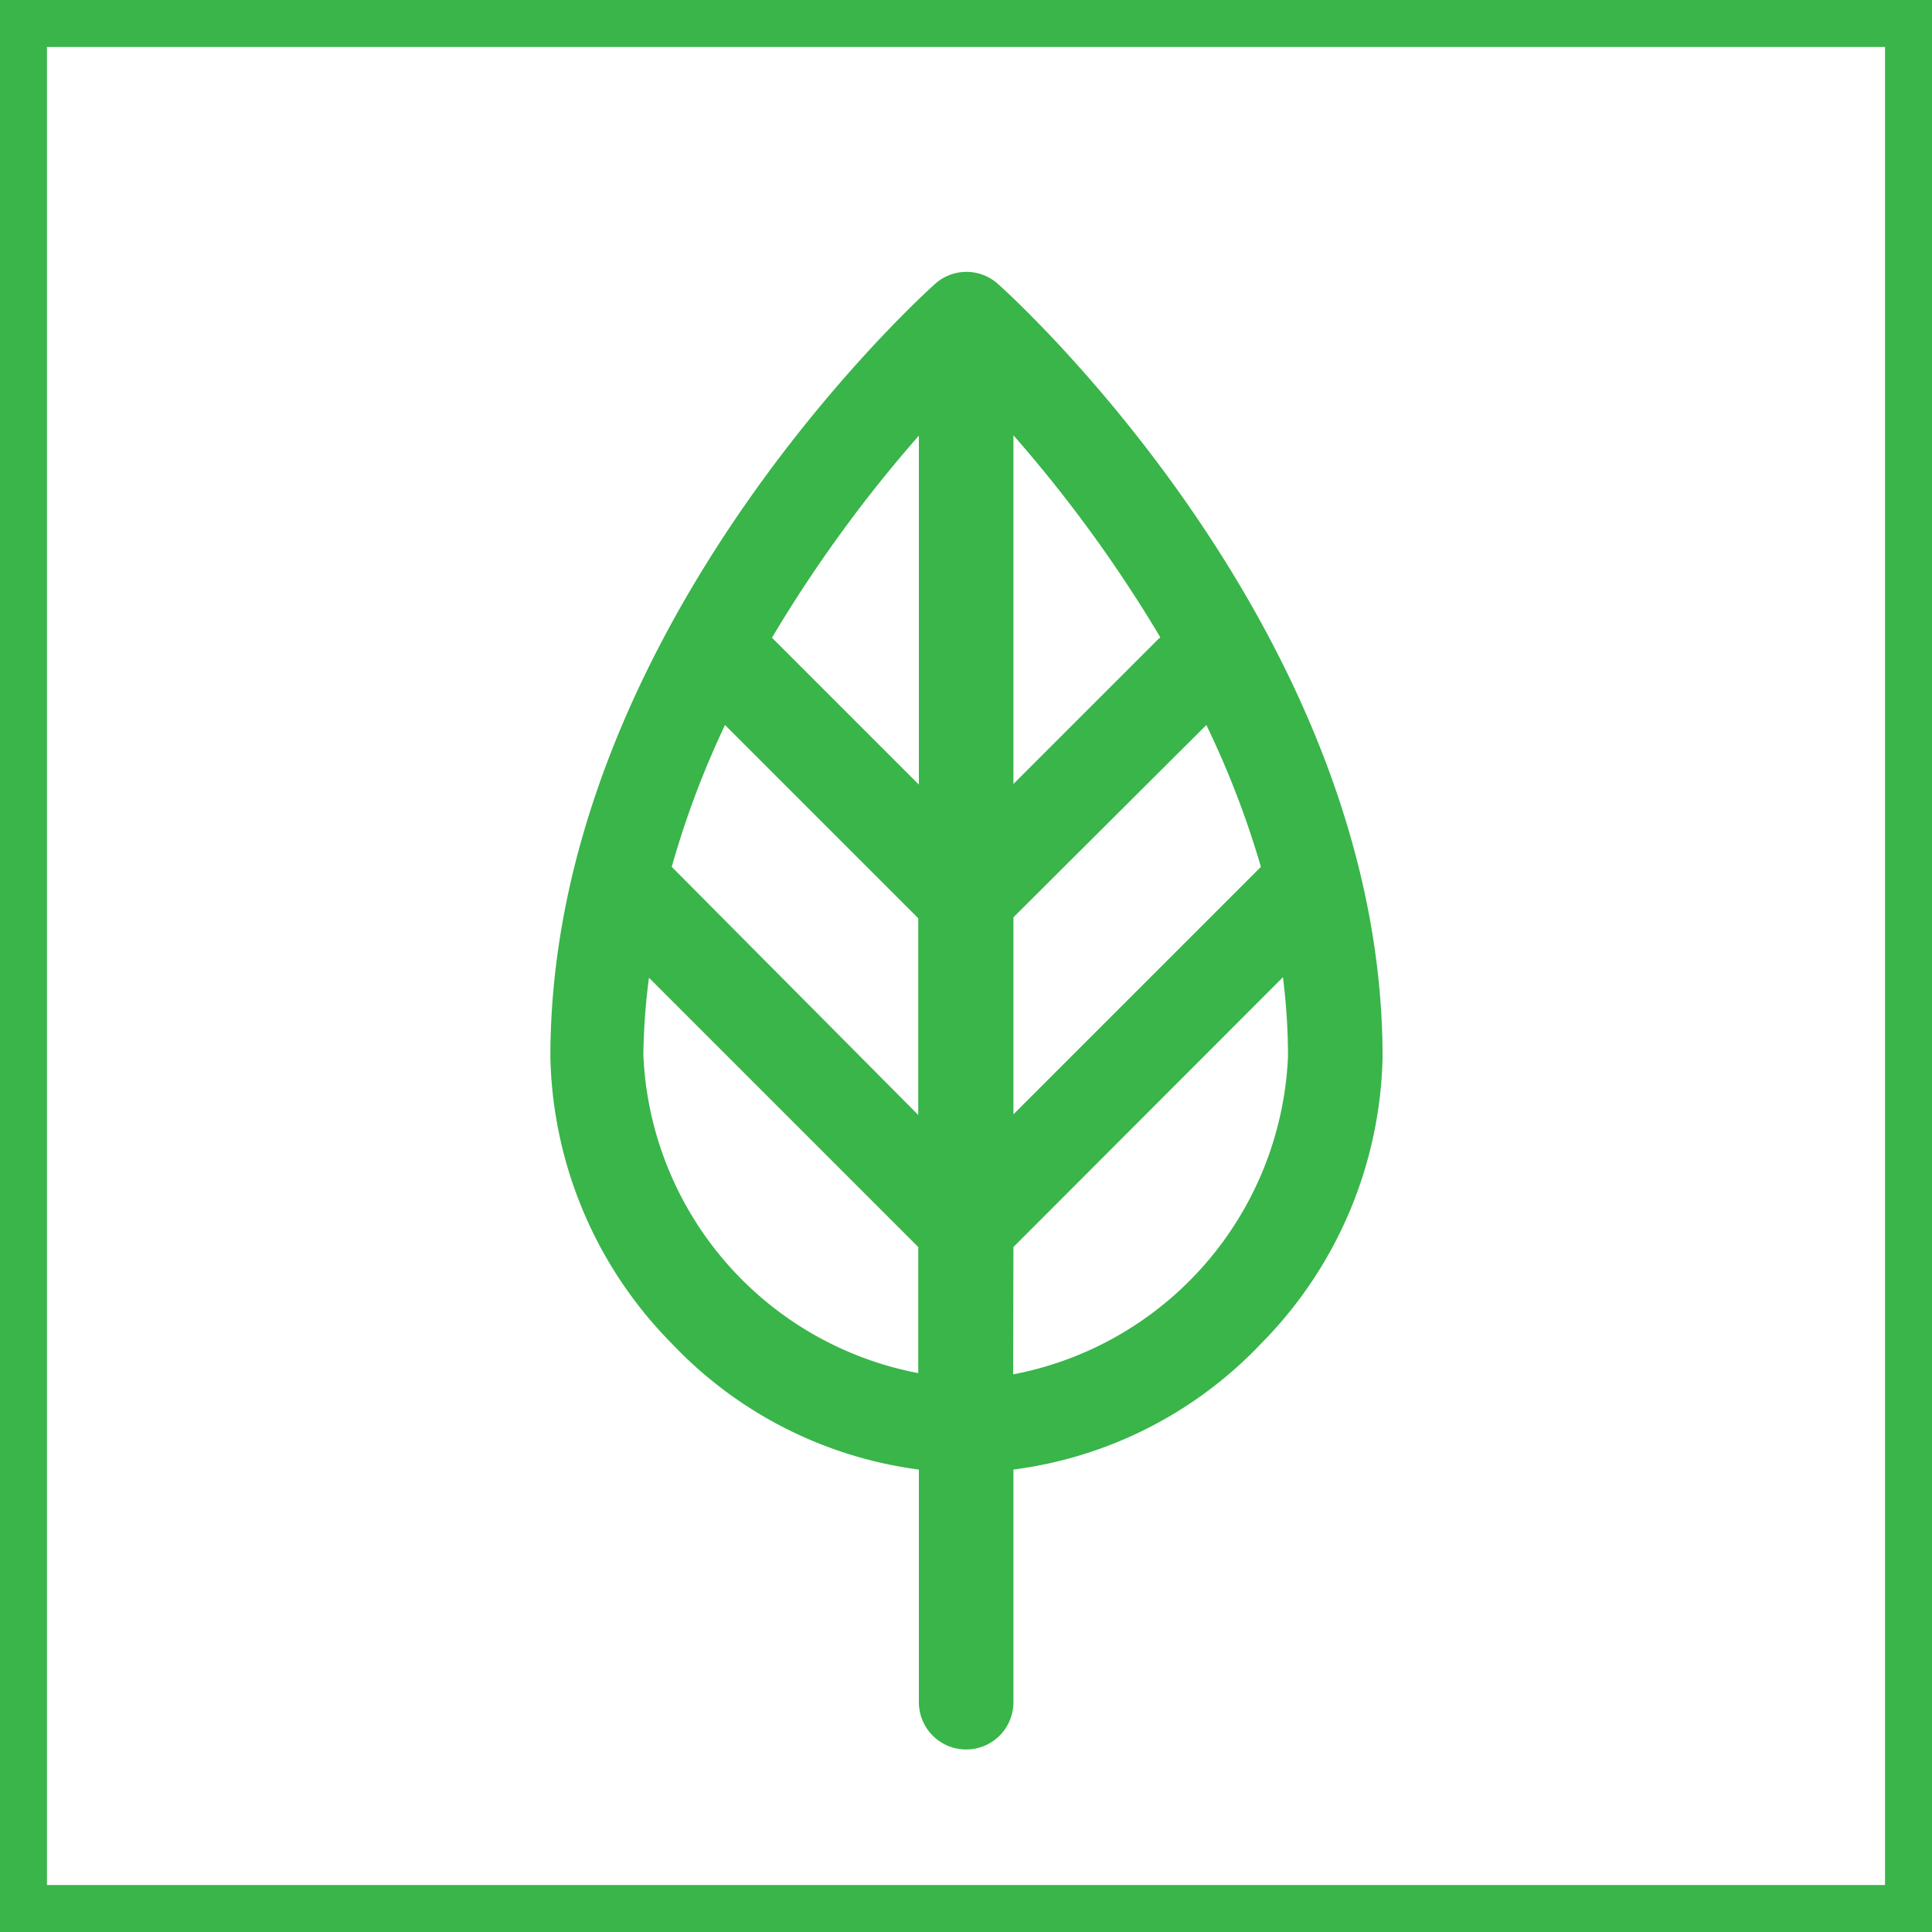 <svg xmlns="http://www.w3.org/2000/svg" viewBox="0 0 61.29 61.29"><defs><style>.cls-1{fill:#39b54a;}</style></defs><title>img-gotop</title><g id="NAV"><path class="cls-1" d="M29.15,46.62V54a1.49,1.49,0,1,0,3,0V46.62a13.14,13.14,0,0,0,7.86-4,13.31,13.31,0,0,0,3.85-9.09c0-13.44-11.7-24.08-12.2-24.52a1.49,1.49,0,0,0-2,0c-.5.45-12.2,11.08-12.2,24.52a13.31,13.31,0,0,0,3.85,9.09A13.14,13.14,0,0,0,29.15,46.62Zm3-32.81a43.27,43.27,0,0,1,4.66,6.41l-.07.06-4.59,4.59Zm0,15.29L38.27,23A28.82,28.82,0,0,1,40,27.5l-7.85,7.85Zm0,10.46L40.7,31a20.47,20.47,0,0,1,.16,2.51,10.74,10.74,0,0,1-8.72,10.09Zm-3-25.75V24.89l-4.59-4.59-.07-.07A43.27,43.27,0,0,1,29.15,13.82ZM23,23l6.13,6.13v6.24L21.31,27.5A28.8,28.8,0,0,1,23,23Zm-2.43,8,8.56,8.56v4a10.74,10.74,0,0,1-8.72-10.09A20.53,20.53,0,0,1,20.59,31Z"/><path class="cls-1" d="M0,0V61.29H61.29V0ZM59.8,59.8H1.49V1.49H59.8Z"/></g></svg>